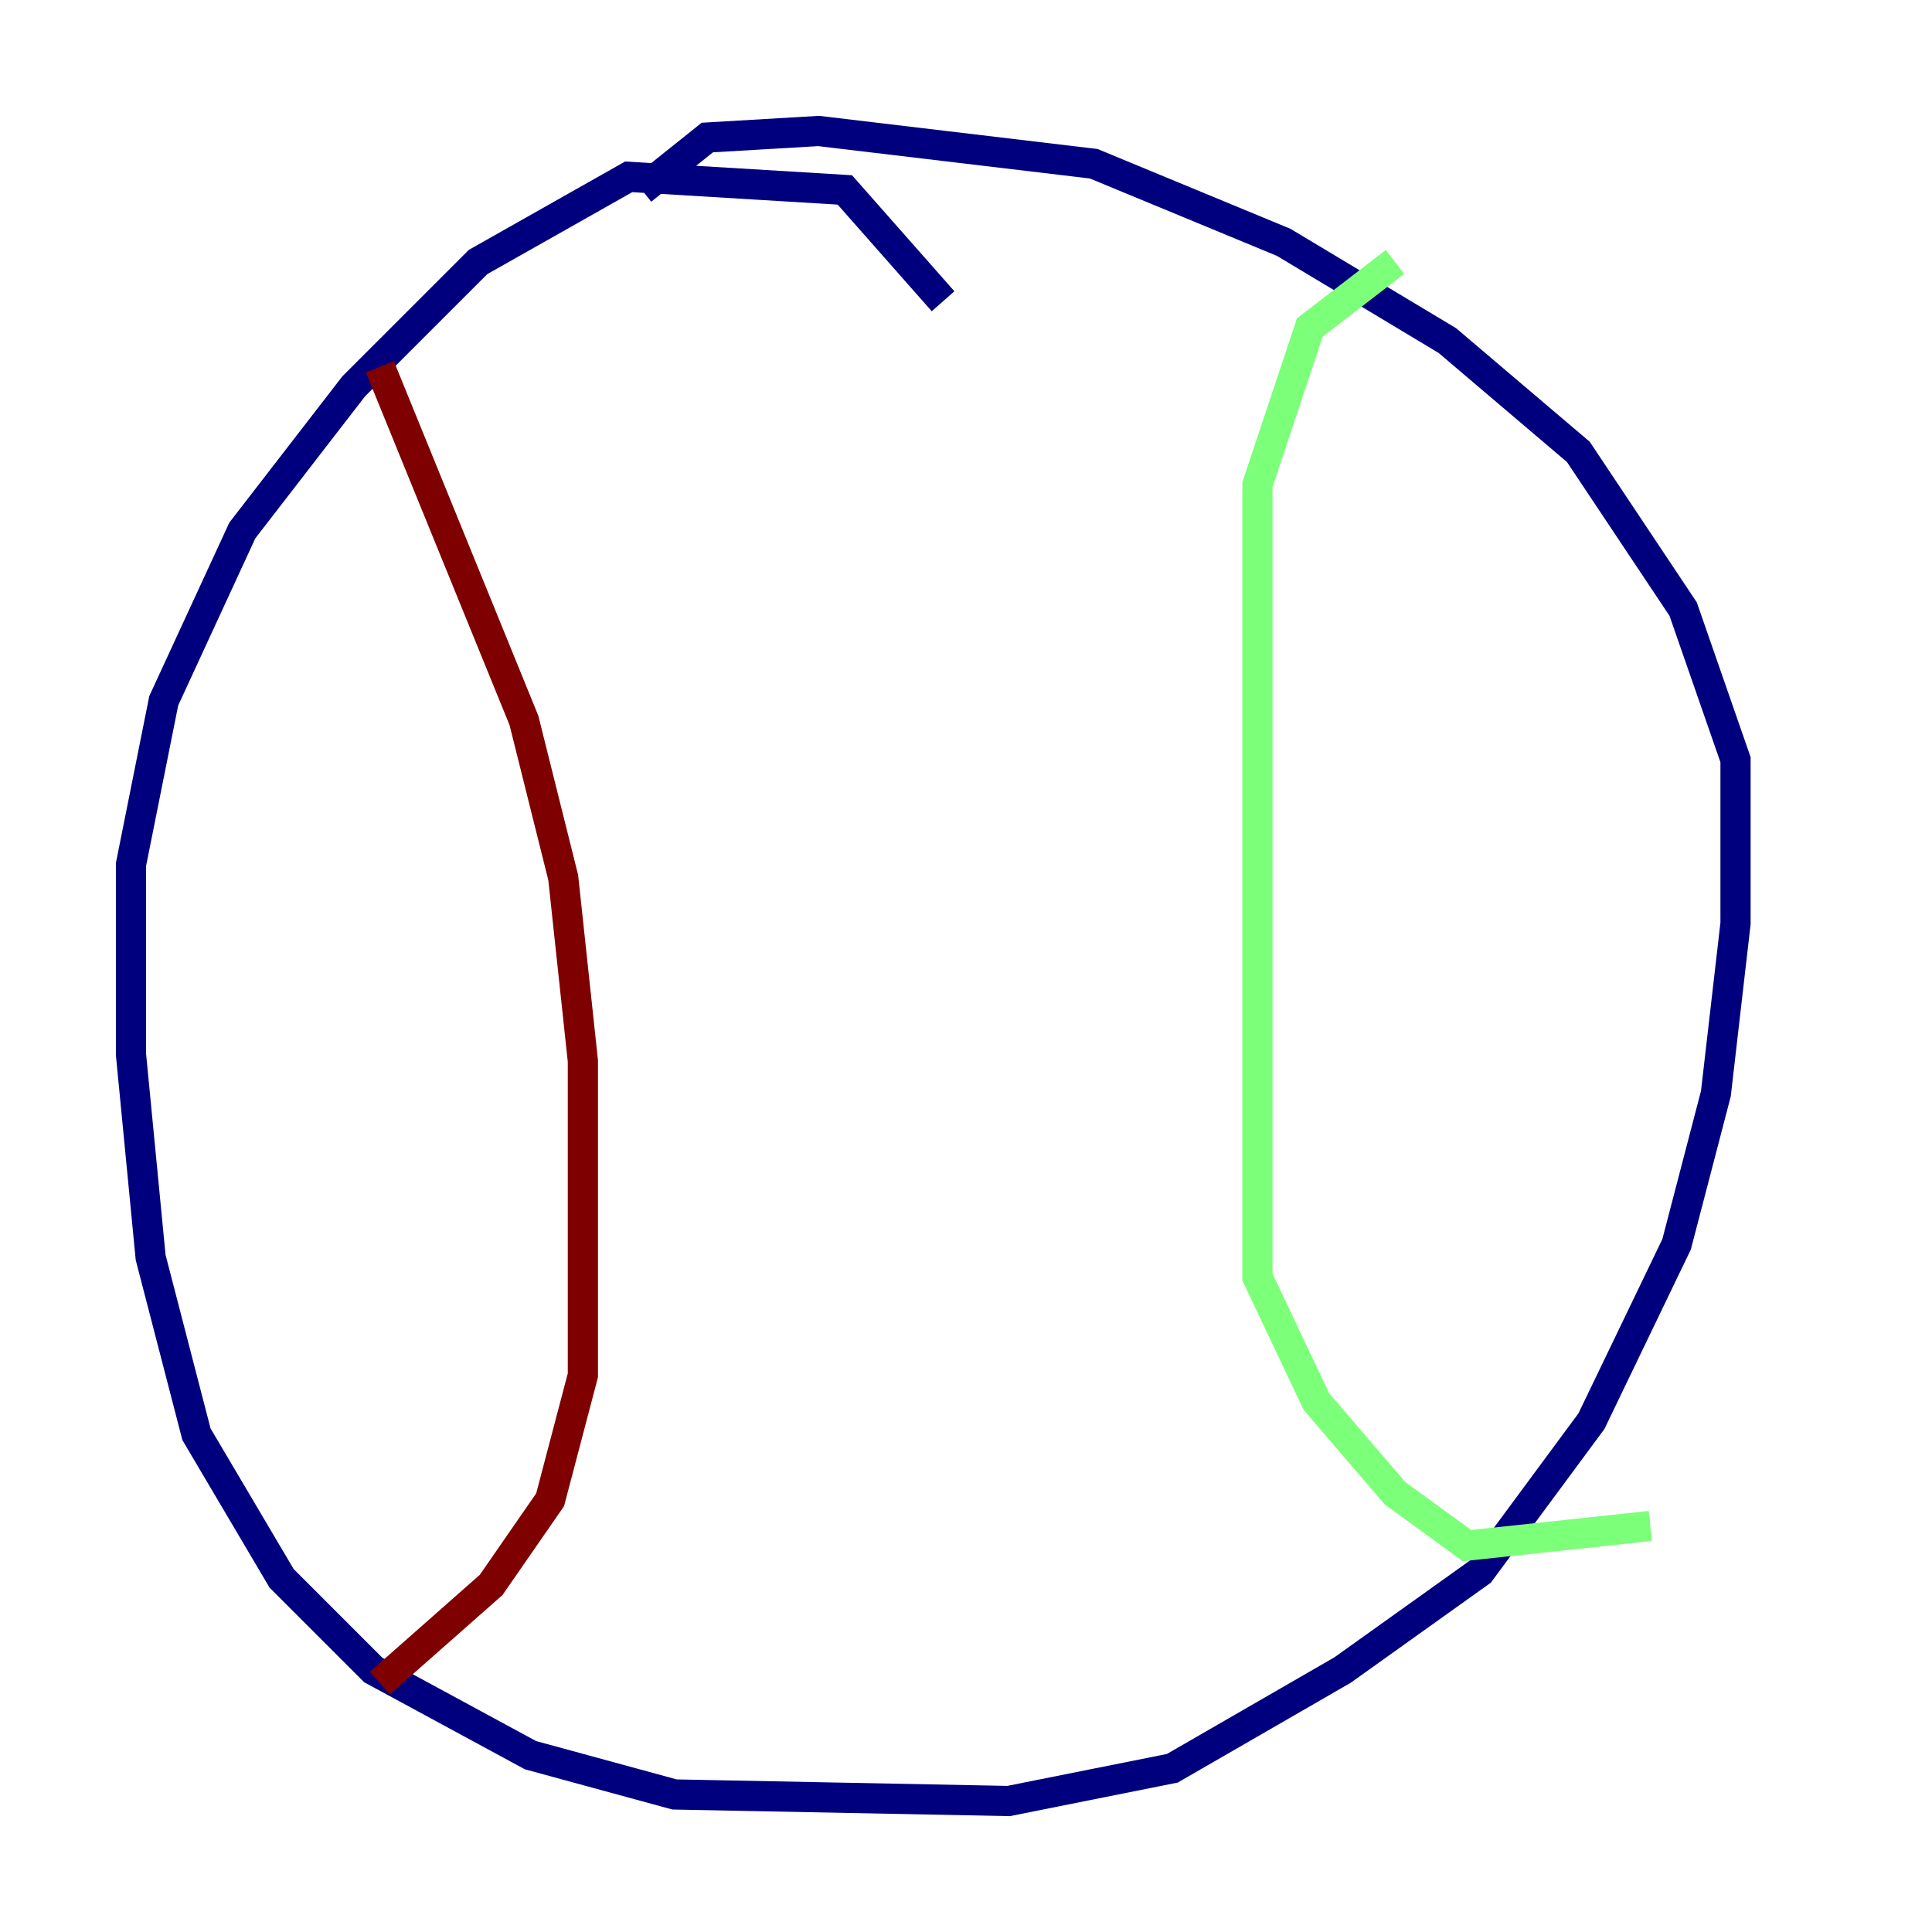 <?xml version="1.0" encoding="utf-8" ?>
<svg baseProfile="tiny" height="128" version="1.2" viewBox="0,0,128,128" width="128" xmlns="http://www.w3.org/2000/svg" xmlns:ev="http://www.w3.org/2001/xml-events" xmlns:xlink="http://www.w3.org/1999/xlink"><defs /><polyline fill="none" points="62.481,19.959 55.973,12.583 41.654,11.715 31.675,17.356 23.43,25.6 16.054,35.146 10.848,46.427 8.678,57.275 8.678,69.858 9.98,83.308 13.017,95.024 18.658,104.57 24.732,110.644 35.146,116.285 44.691,118.888 66.82,119.322 77.668,117.153 88.949,110.644 98.061,104.136 105.437,94.156 111.078,82.441 113.681,72.461 114.983,61.18 114.983,50.332 111.512,40.352 104.57,29.939 95.891,22.563 85.044,16.054 72.461,10.848 54.237,8.678 46.861,9.112 42.522,12.583" stroke="#00007f" stroke-width="2" /><polyline fill="none" points="92.42,17.356 86.78,21.695 83.308,32.108 83.308,84.61 87.214,92.854 92.42,98.929 97.193,102.4 109.342,101.098" stroke="#7cff79" stroke-width="2" /><polyline fill="none" points="25.166,24.298 34.712,47.729 37.315,58.142 38.617,70.291 38.617,91.119 36.447,99.363 32.542,105.003 25.166,111.512" stroke="#7f0000" stroke-width="2" /></svg>
